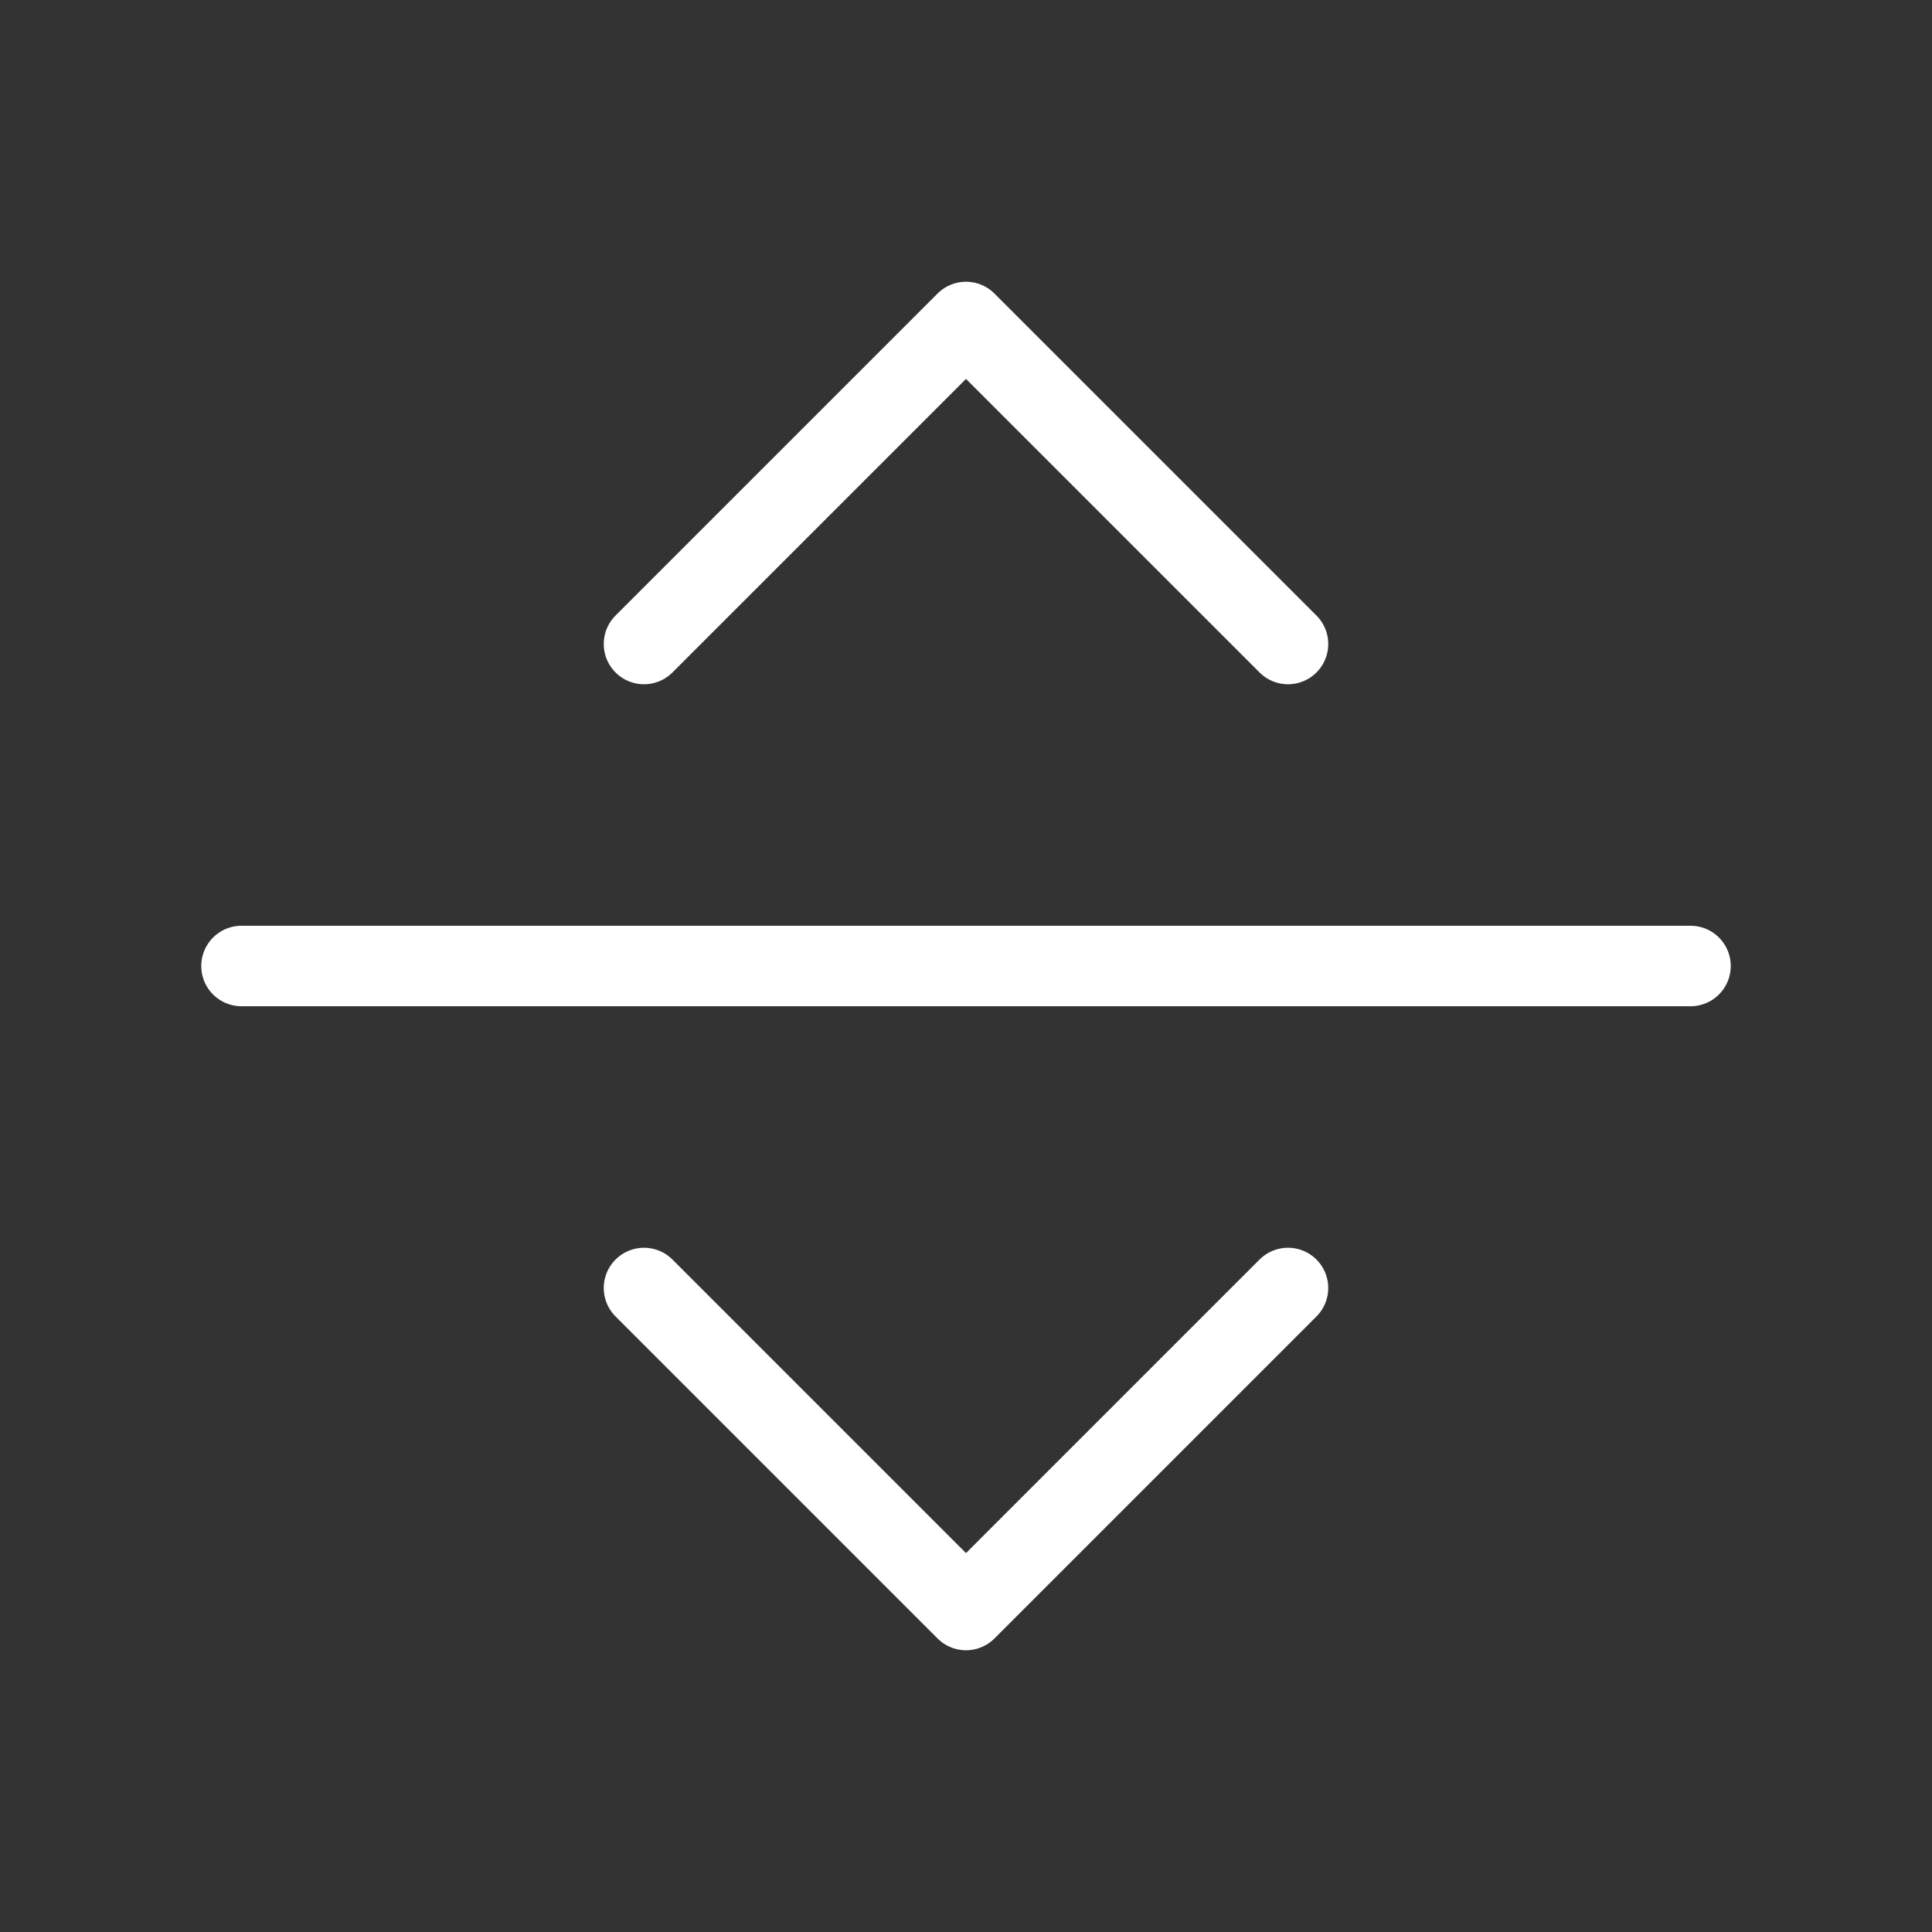 <svg xmlns="http://www.w3.org/2000/svg" width="24" height="24" viewBox="0 0 24 24" fill="none" stroke="white" stroke-width="1" stroke-linecap="round" stroke-linejoin="round">
  <rect x="0" y="0" width="24" height="24" fill="#333333" stroke="none"/>
  <line x1="3" y1="12" x2="21" y2="12"></line>
  <polyline points="8 8 12 4 16 8"></polyline>
  <polyline points="16 16 12 20 8 16"></polyline>

</svg>
